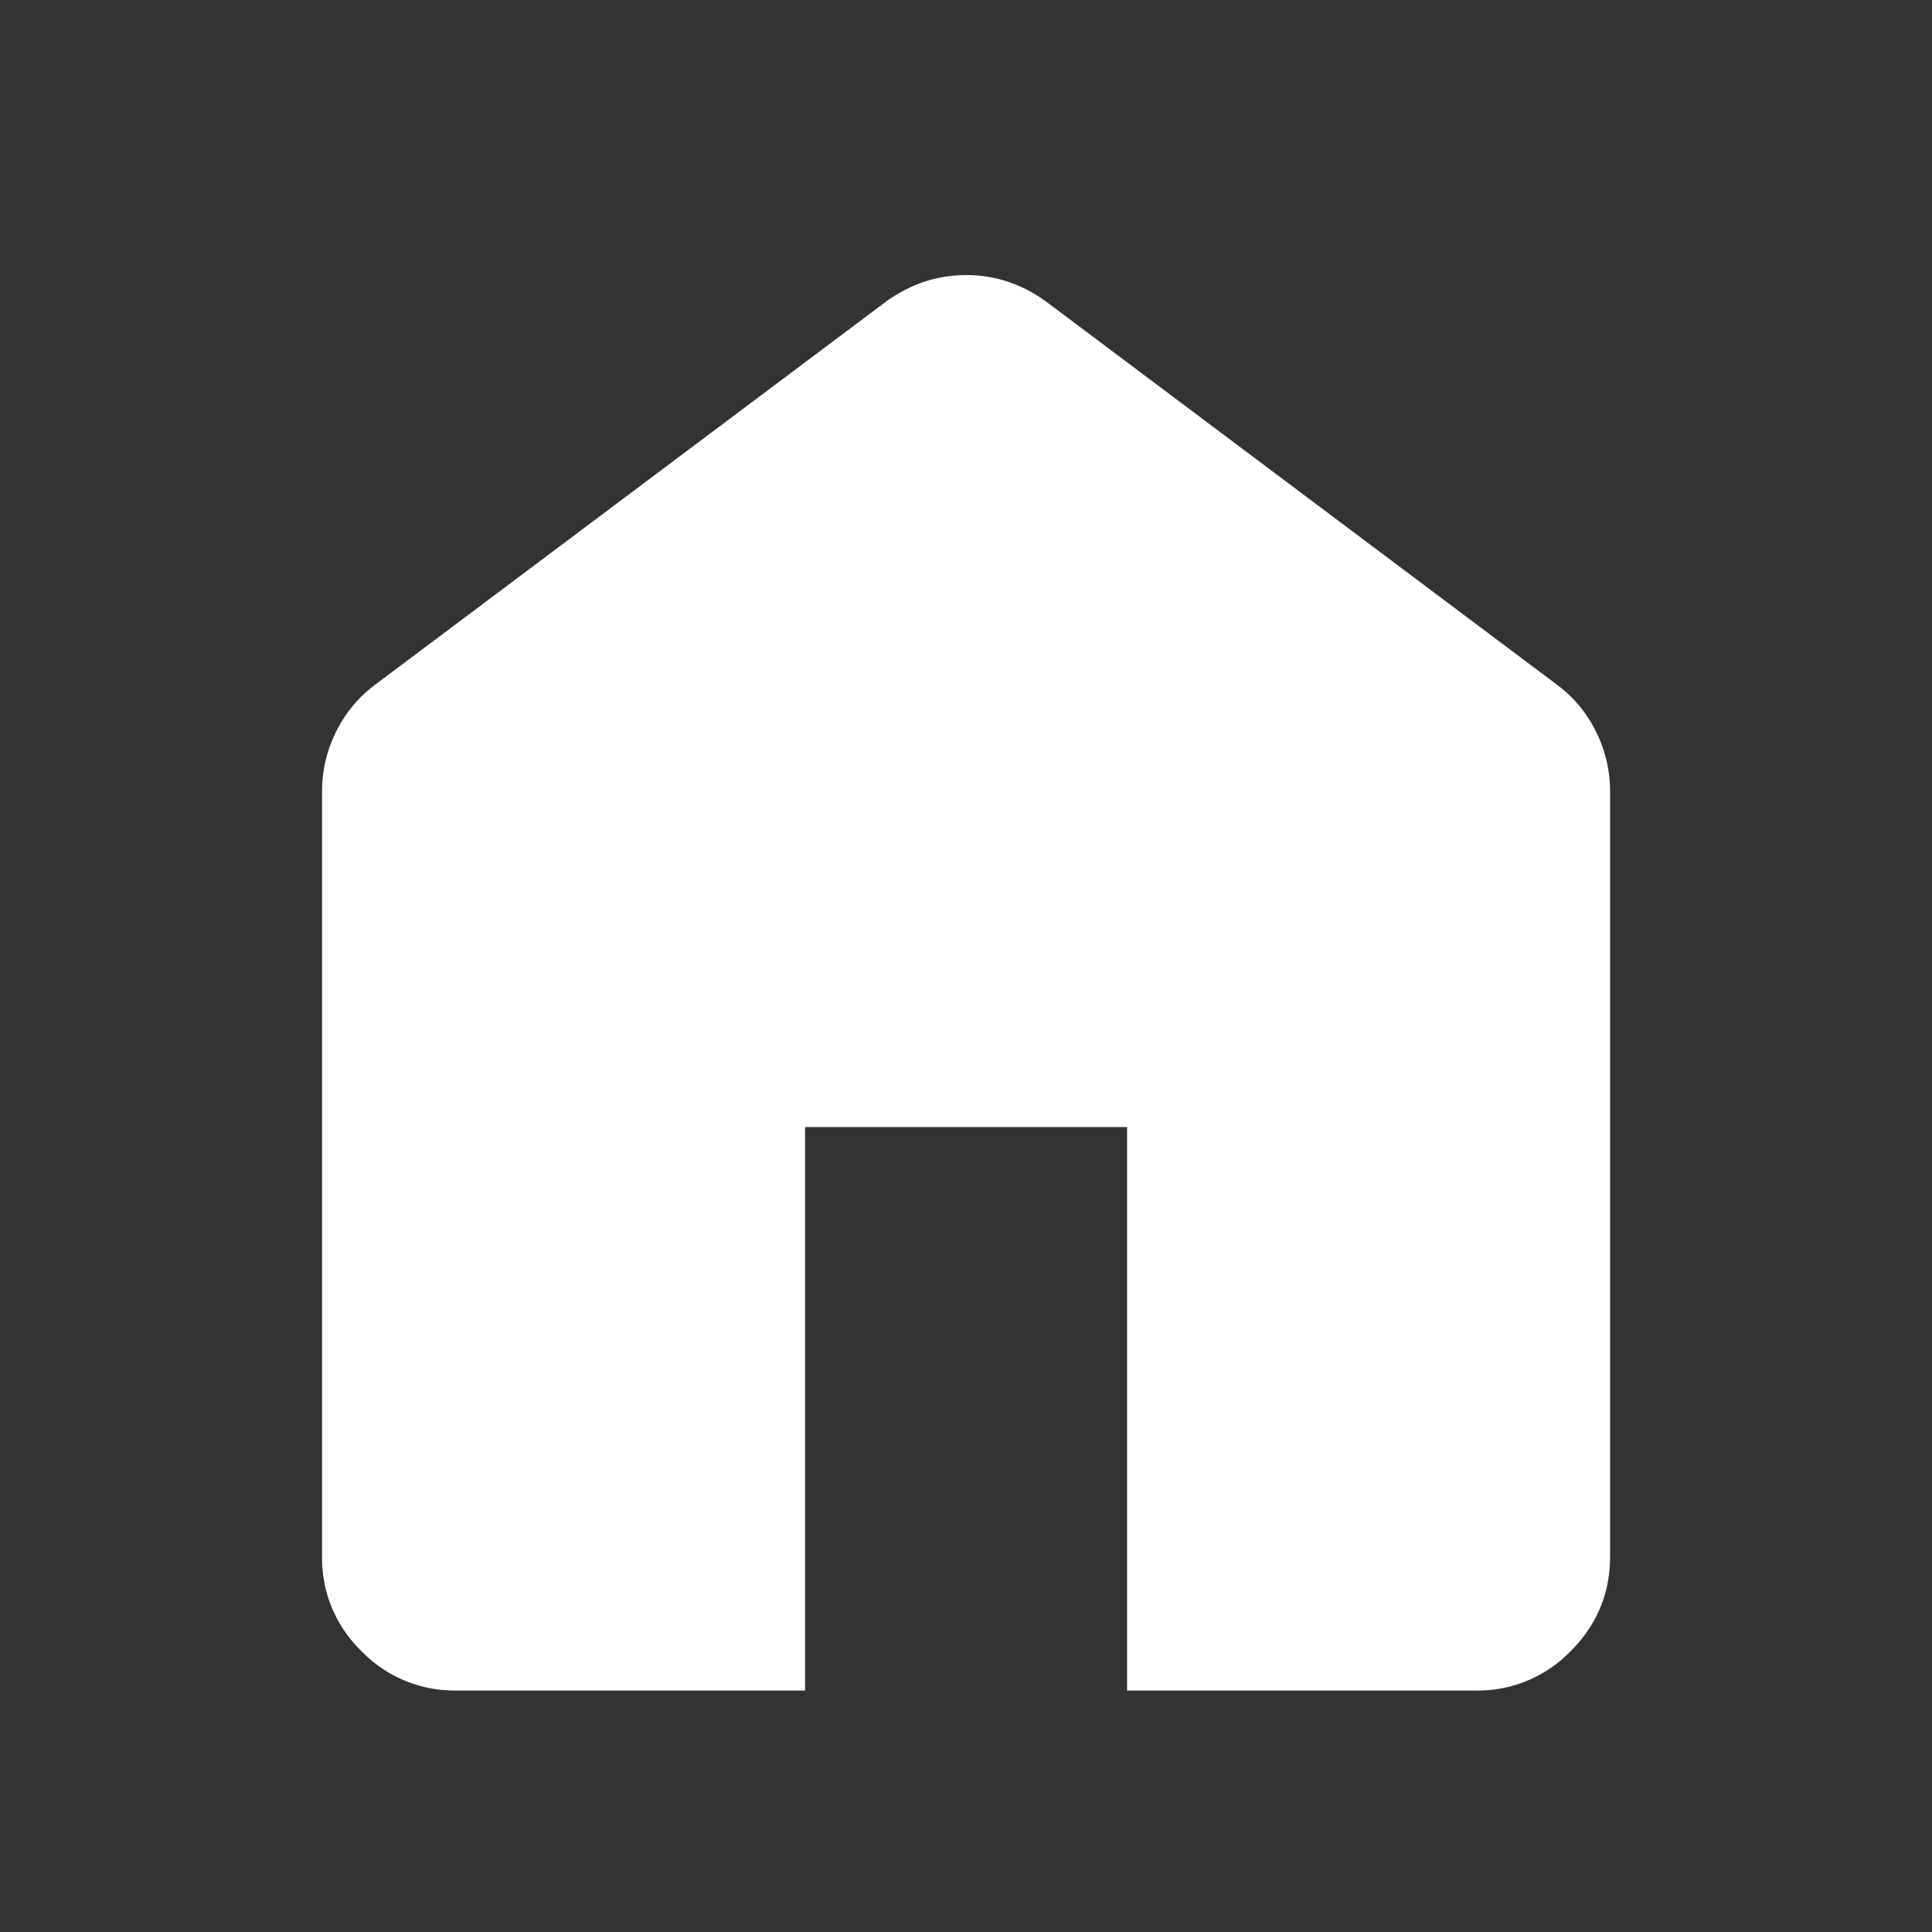 <svg width="40" height="40" viewBox="0 0 40 40" fill="none" xmlns="http://www.w3.org/2000/svg">
    <rect x="0" y="0" width="40" height="40" fill="#333333" stroke="none"/>
    <path d="M9.446 35a2.675 2.675 0 0 1-1.962-.815 2.675 2.675 0 0 1-.816-1.962V16.39c0-.44.098-.857.295-1.25.197-.394.469-.718.816-.973l10.556-7.916c.255-.185.522-.324.8-.417.28-.092.57-.139.872-.139.302 0 .59.047.867.14.276.092.54.23.794.416l10.556 7.917c.347.254.619.578.816.972.196.393.295.81.295 1.25v15.833c0 .764-.272 1.418-.816 1.962a2.675 2.675 0 0 1-1.962.816h-7.222V23.334h-6.667v11.667H9.446z" fill="#fff"/>
</svg>
